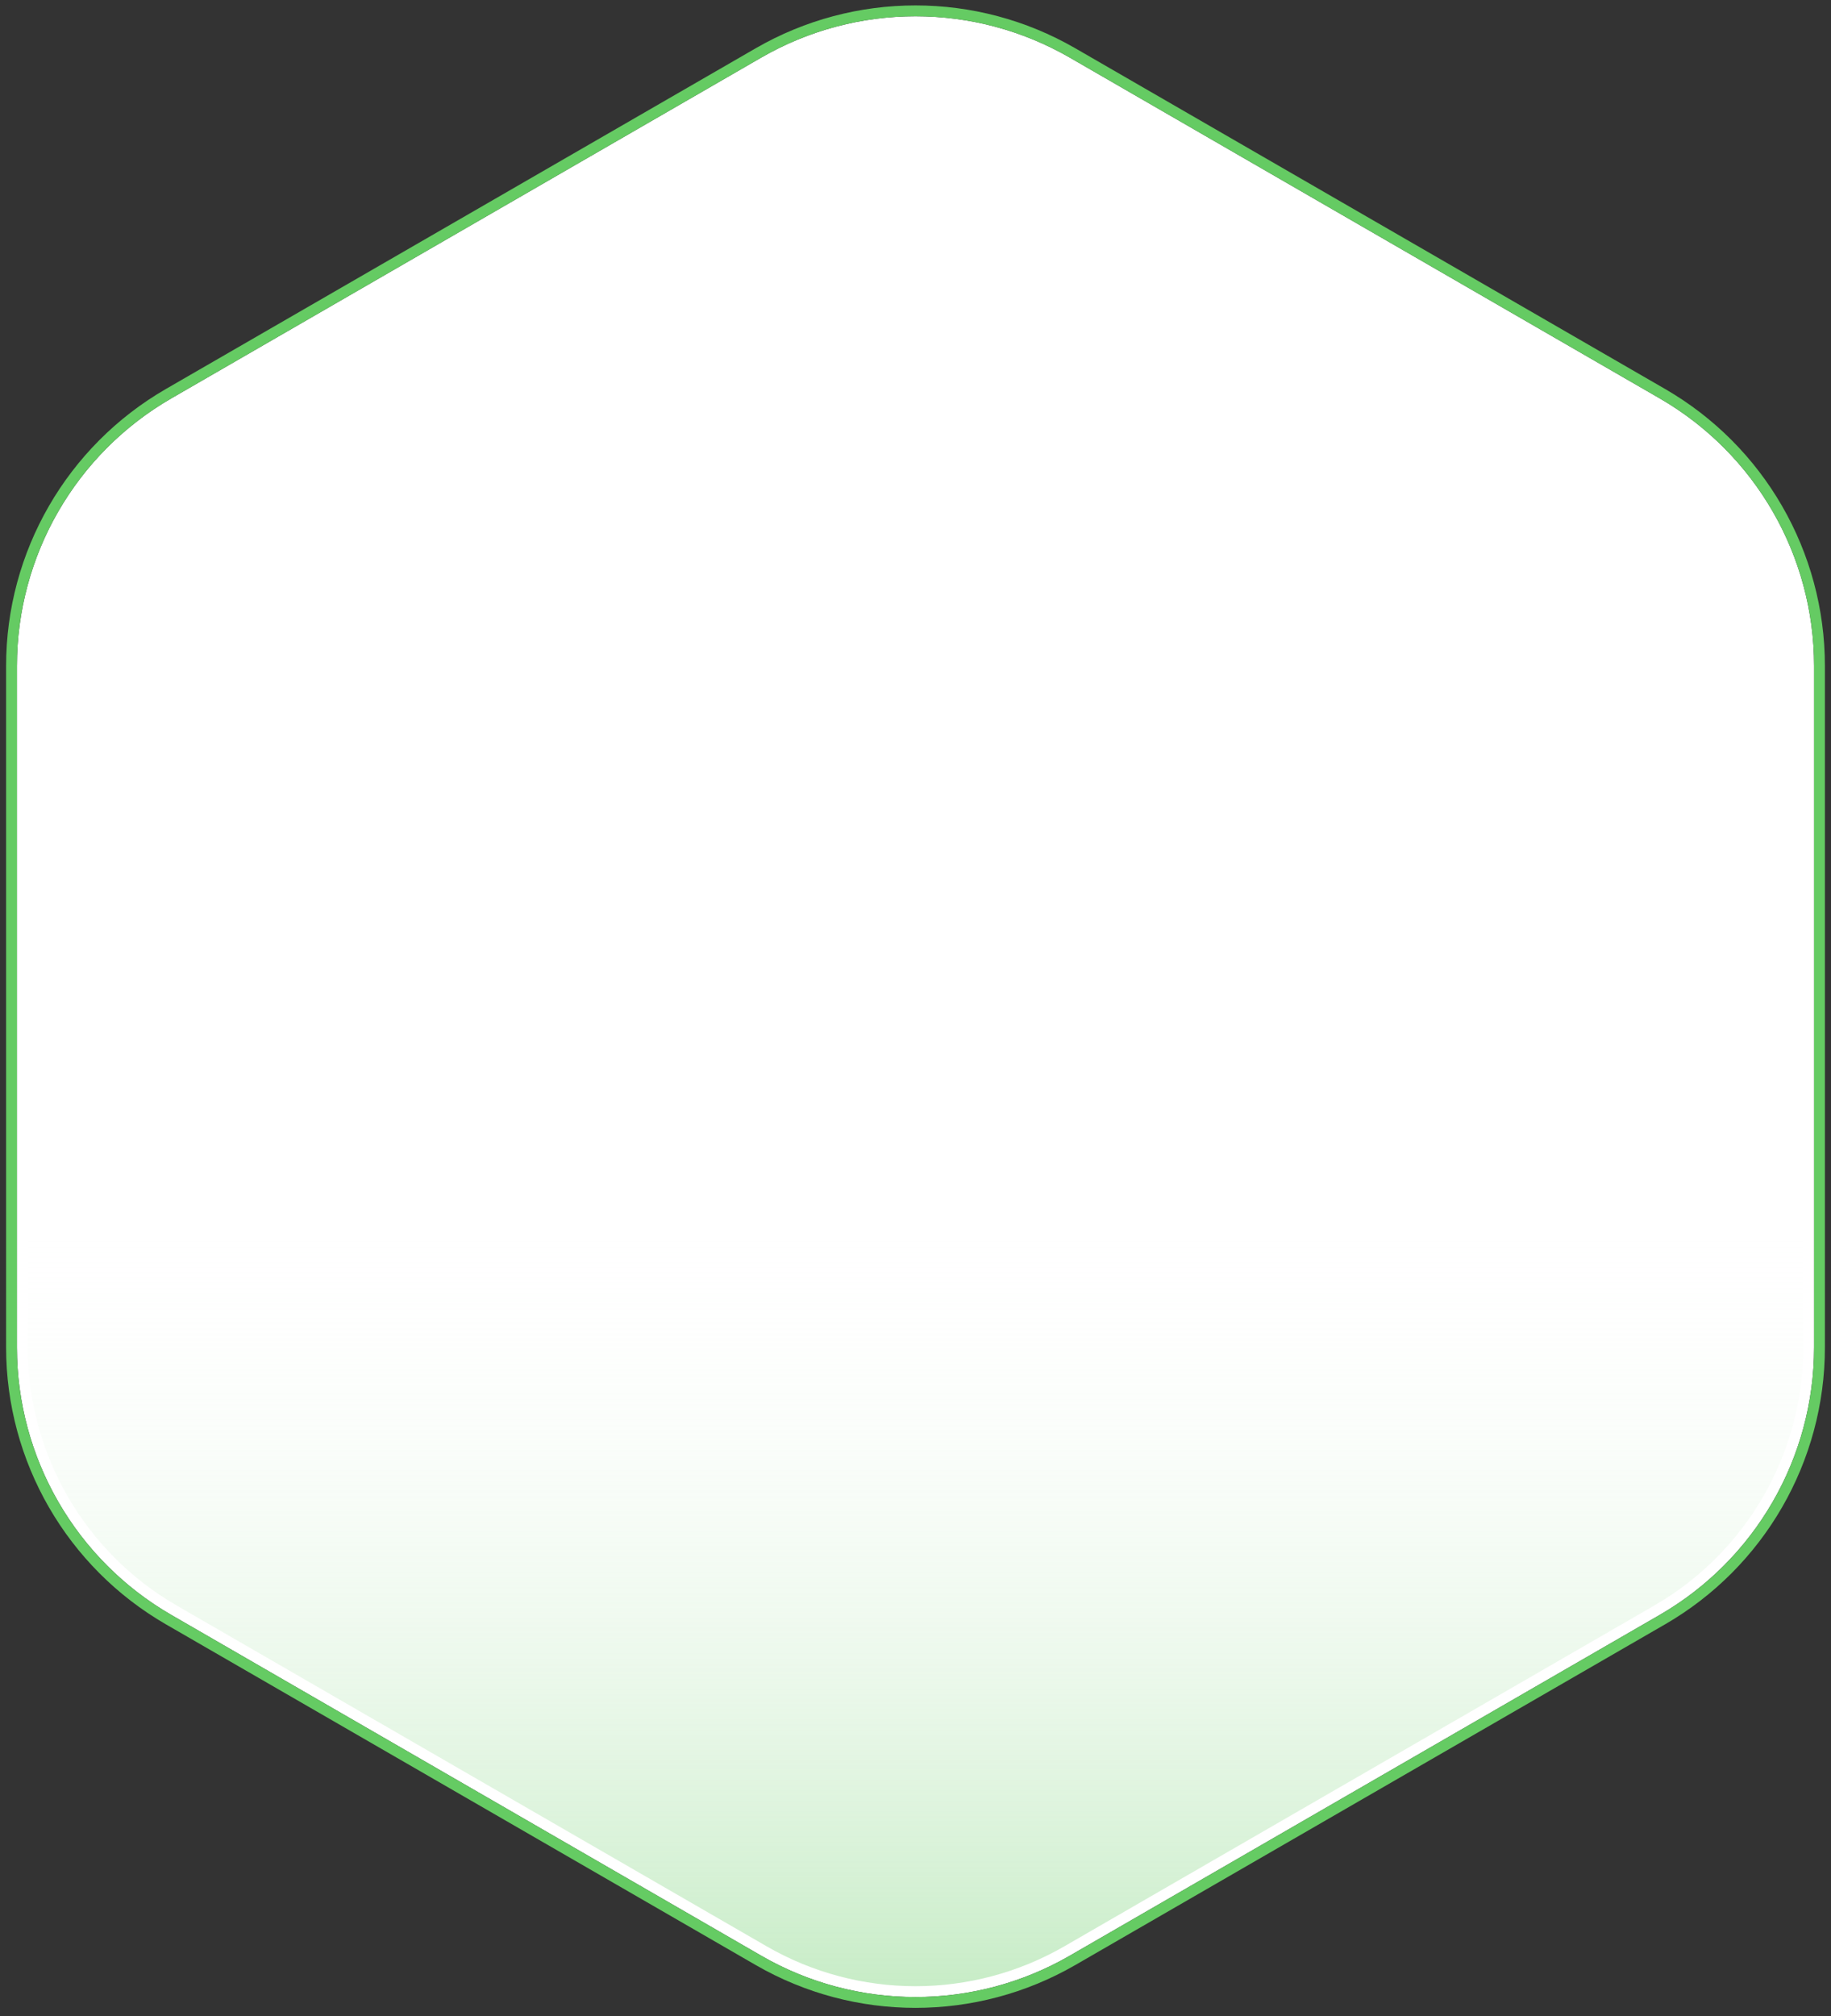 <svg width="169" height="186" viewBox="0 0 169 186" fill="none" xmlns="http://www.w3.org/2000/svg">
<rect x="0" y="0" width="169" height="186" fill="#333333" stroke="none"/>
<path d="M70.5 5.752C79.163 0.75 89.837 0.75 98.5 5.752L152.937 37.181C161.601 42.183 166.937 51.426 166.937 61.43V124.289C166.937 134.292 161.601 143.536 152.937 148.538L98.5 179.967C89.837 184.969 79.163 184.969 70.5 179.967L16.062 148.538C7.399 143.536 2.063 134.292 2.063 124.289V61.43C2.063 51.426 7.399 42.183 16.062 37.181L70.5 5.752Z" fill="white"/>
<path d="M70.5 5.752C79.163 0.75 89.837 0.75 98.5 5.752L152.937 37.181C161.601 42.183 166.937 51.426 166.937 61.43V124.289C166.937 134.292 161.601 143.536 152.937 148.538L98.5 179.967C89.837 184.969 79.163 184.969 70.5 179.967L16.062 148.538C7.399 143.536 2.063 134.292 2.063 124.289V61.43C2.063 51.426 7.399 42.183 16.062 37.181L70.5 5.752Z" fill="url(#paint0_linear)"/>
<path d="M70.5 5.752C79.163 0.75 89.837 0.75 98.5 5.752L152.937 37.181C161.601 42.183 166.937 51.426 166.937 61.43V124.289C166.937 134.292 161.601 143.536 152.937 148.538L98.5 179.967C89.837 184.969 79.163 184.969 70.5 179.967L16.062 148.538C7.399 143.536 2.063 134.292 2.063 124.289V61.43C2.063 51.426 7.399 42.183 16.062 37.181L70.5 5.752Z" stroke="white" strokeWidth="4"/>
<path d="M70 4.886C78.973 -0.295 90.027 -0.295 99 4.886L153.437 36.315C162.41 41.495 167.937 51.069 167.937 61.43V124.289C167.937 134.65 162.41 144.223 153.437 149.404L99 180.833C90.027 186.013 78.973 186.013 70 180.833L15.562 149.404C6.59 144.223 1.063 134.65 1.063 124.289V61.43C1.063 51.069 6.59 41.495 15.562 36.315L70 4.886Z" stroke="#65CB63" strokeWidth="2"/>
<defs>
<linearGradient id="paint0_linear" x1="84.5" y1="111.5" x2="84.5" y2="231" gradientUnits="userSpaceOnUse">
<stop stop-color="white" stop-opacity="0"/>
<stop offset="1" stop-color="#65CB63"/>
</linearGradient>
</defs>
</svg>
